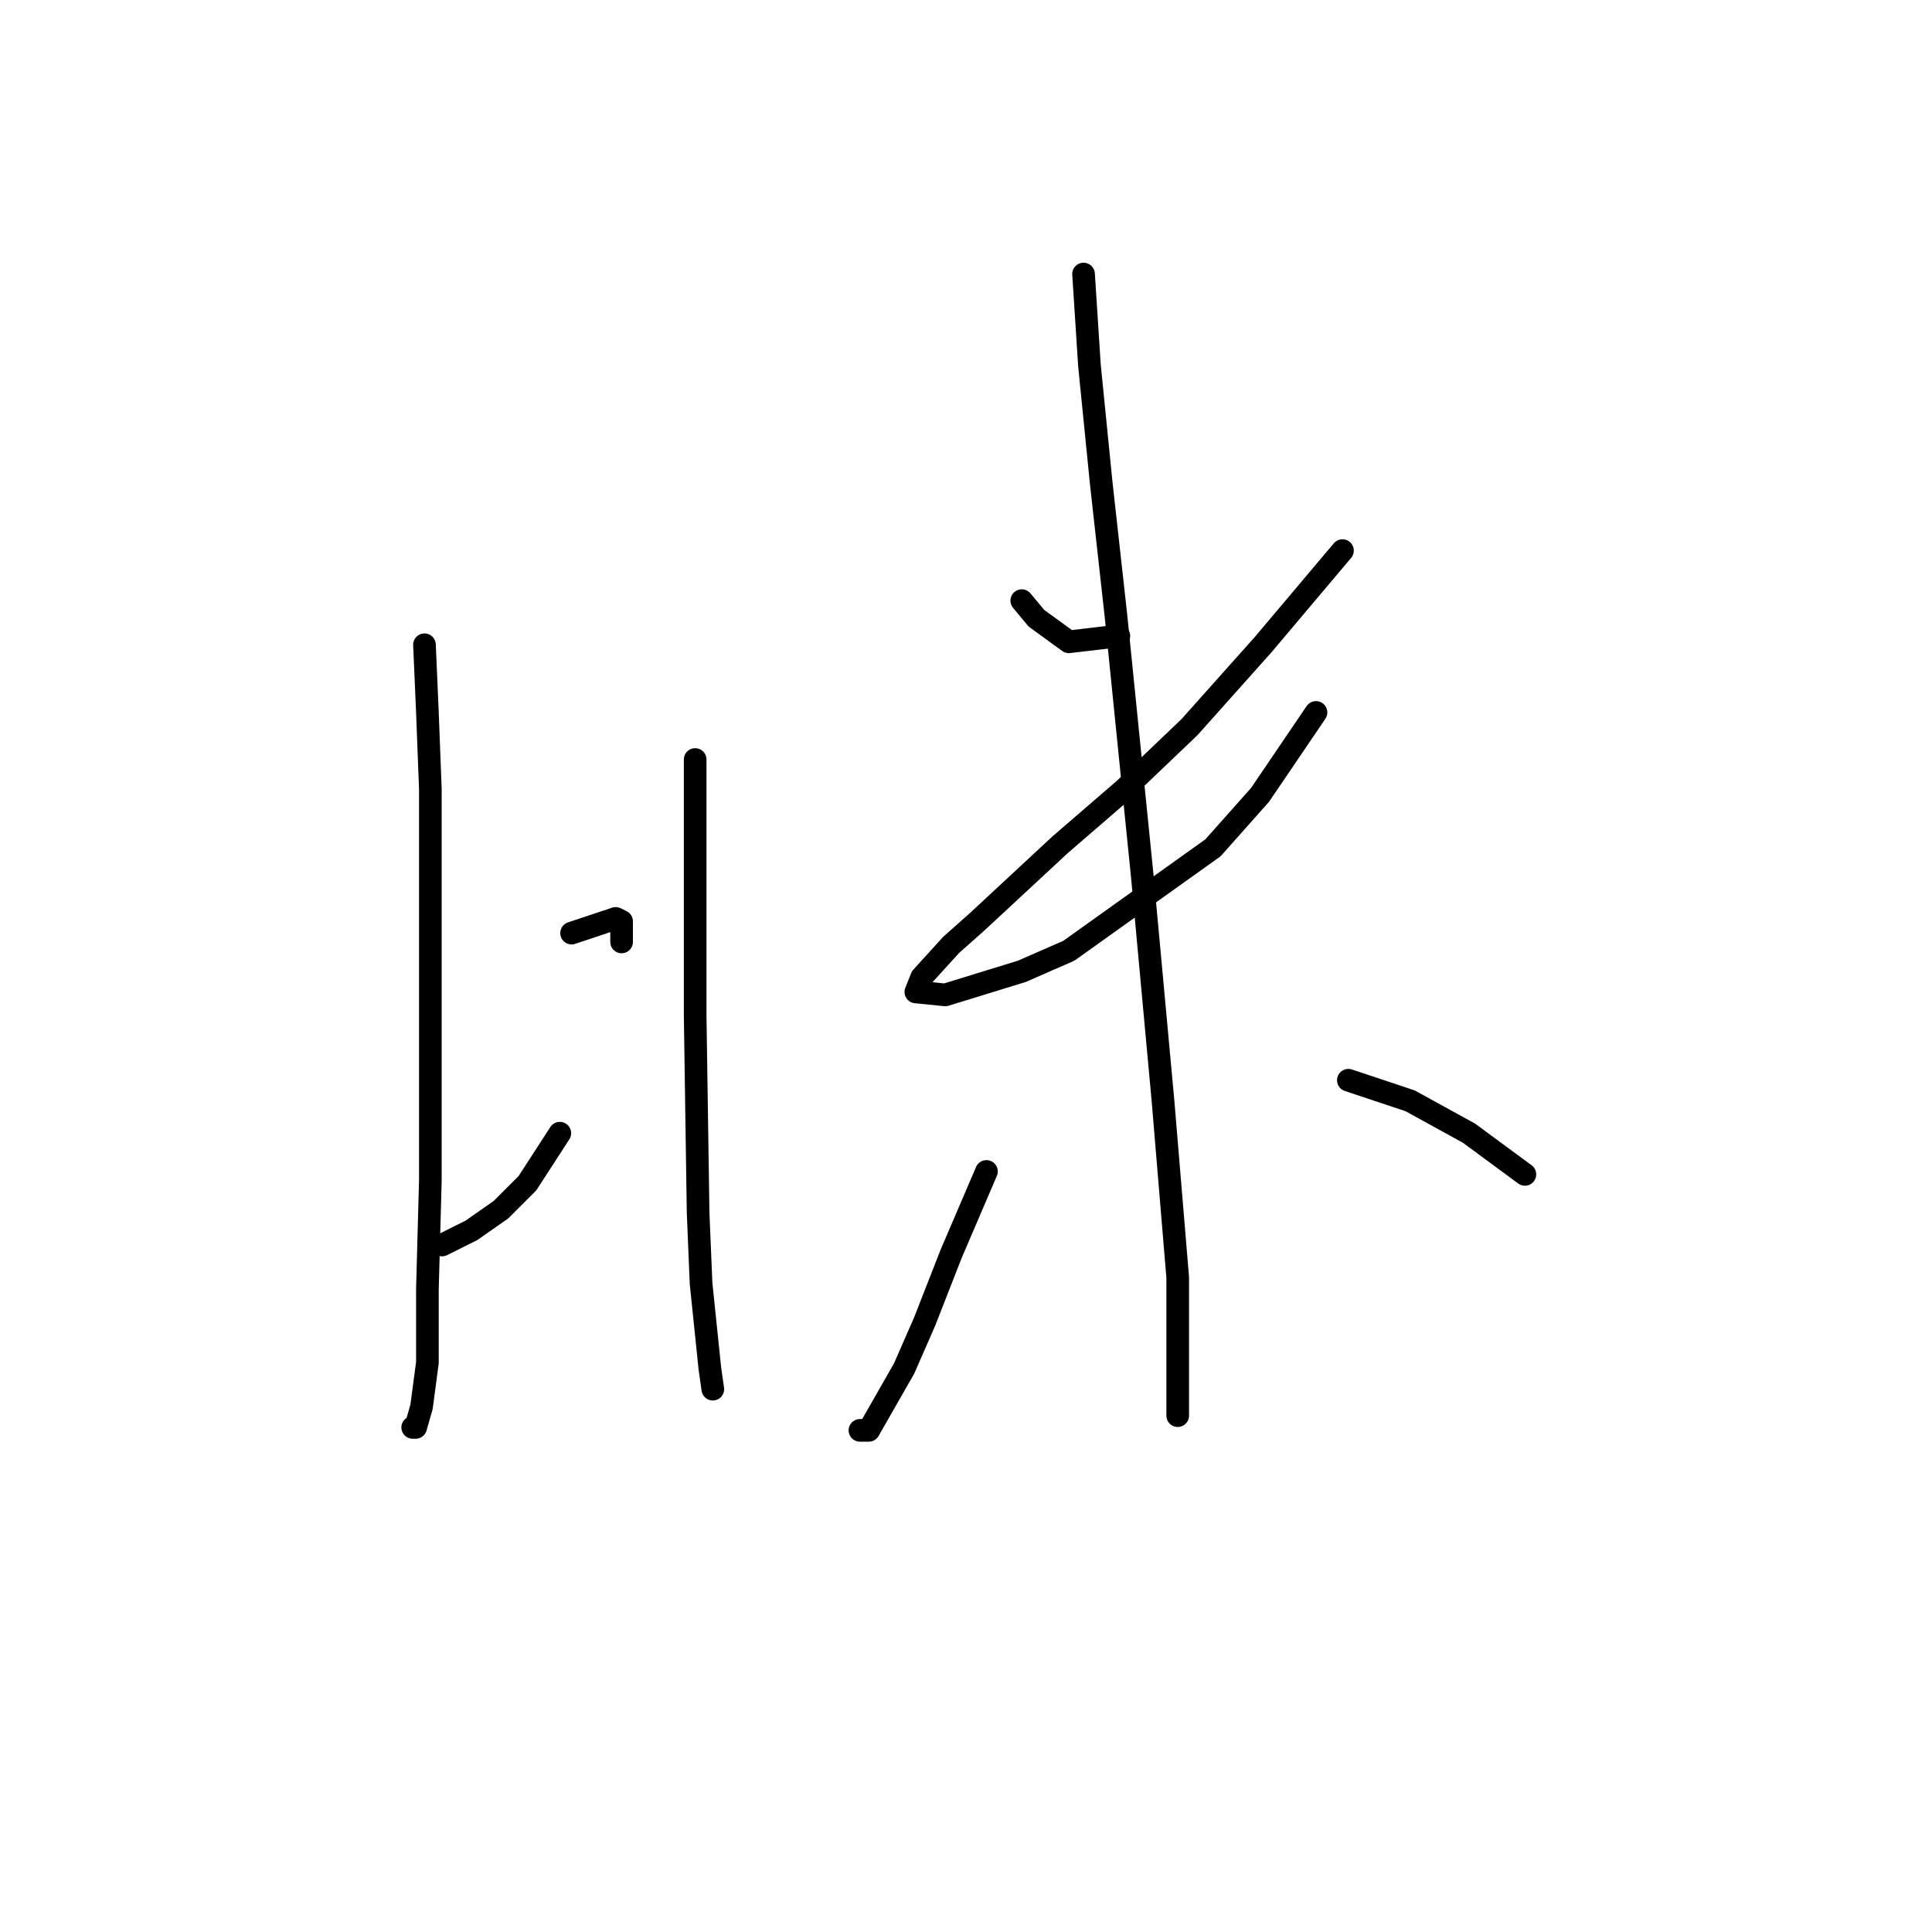 <?xml version="1.0" standalone="no"?>
    <svg width="256" height="256" xmlns="http://www.w3.org/2000/svg" version="1.1">
    <polyline stroke="black" stroke-width="3" stroke-linecap="round" fill="transparent" stroke-linejoin="round" points="56.245 85.434 56.634 94.401 57.024 104.538 57.024 127.151 57.024 148.204 57.024 156.391 56.634 170.816 56.634 180.563 55.855 186.411 55.075 189.141 54.685 189.141 54.685 189.141 " />
        <polyline stroke="black" stroke-width="3" stroke-linecap="round" fill="transparent" stroke-linejoin="round" points="75.738 123.642 80.417 122.082 81.586 121.693 82.366 122.082 82.366 124.811 82.366 124.811 " />
        <polyline stroke="black" stroke-width="3" stroke-linecap="round" fill="transparent" stroke-linejoin="round" points="58.584 164.968 62.483 163.019 66.381 160.29 69.89 156.781 74.179 150.153 74.179 150.153 " />
        <polyline stroke="black" stroke-width="3" stroke-linecap="round" fill="transparent" stroke-linejoin="round" points="92.113 100.639 92.113 117.404 92.113 134.558 92.503 160.68 92.893 170.037 94.062 181.343 94.452 184.072 94.452 184.072 " />
        <polyline stroke="black" stroke-width="3" stroke-linecap="round" fill="transparent" stroke-linejoin="round" points="135.389 79.586 137.338 81.925 141.627 85.044 148.254 84.265 148.254 84.265 " />
        <polyline stroke="black" stroke-width="3" stroke-linecap="round" fill="transparent" stroke-linejoin="round" points="177.885 72.958 167.358 85.434 157.611 96.351 149.034 104.538 140.457 111.946 129.541 122.082 126.032 125.201 122.133 129.49 121.353 131.439 125.252 131.829 135.389 128.71 141.627 125.981 160.73 112.336 166.968 105.318 174.376 94.401 174.376 94.401 " />
        <polyline stroke="black" stroke-width="3" stroke-linecap="round" fill="transparent" stroke-linejoin="round" points="143.576 36.31 144.356 48.396 145.915 63.991 147.865 81.536 151.373 116.234 154.103 145.865 156.052 169.257 156.052 182.513 156.052 187.581 156.052 187.581 " />
        <polyline stroke="black" stroke-width="3" stroke-linecap="round" fill="transparent" stroke-linejoin="round" points="130.71 155.222 126.032 166.138 122.523 175.105 119.794 181.343 115.115 189.53 113.946 189.53 113.946 189.53 " />
        <polyline stroke="black" stroke-width="3" stroke-linecap="round" fill="transparent" stroke-linejoin="round" points="178.665 143.136 186.852 145.865 194.649 150.153 202.057 155.611 202.057 155.611 " />
        </svg>